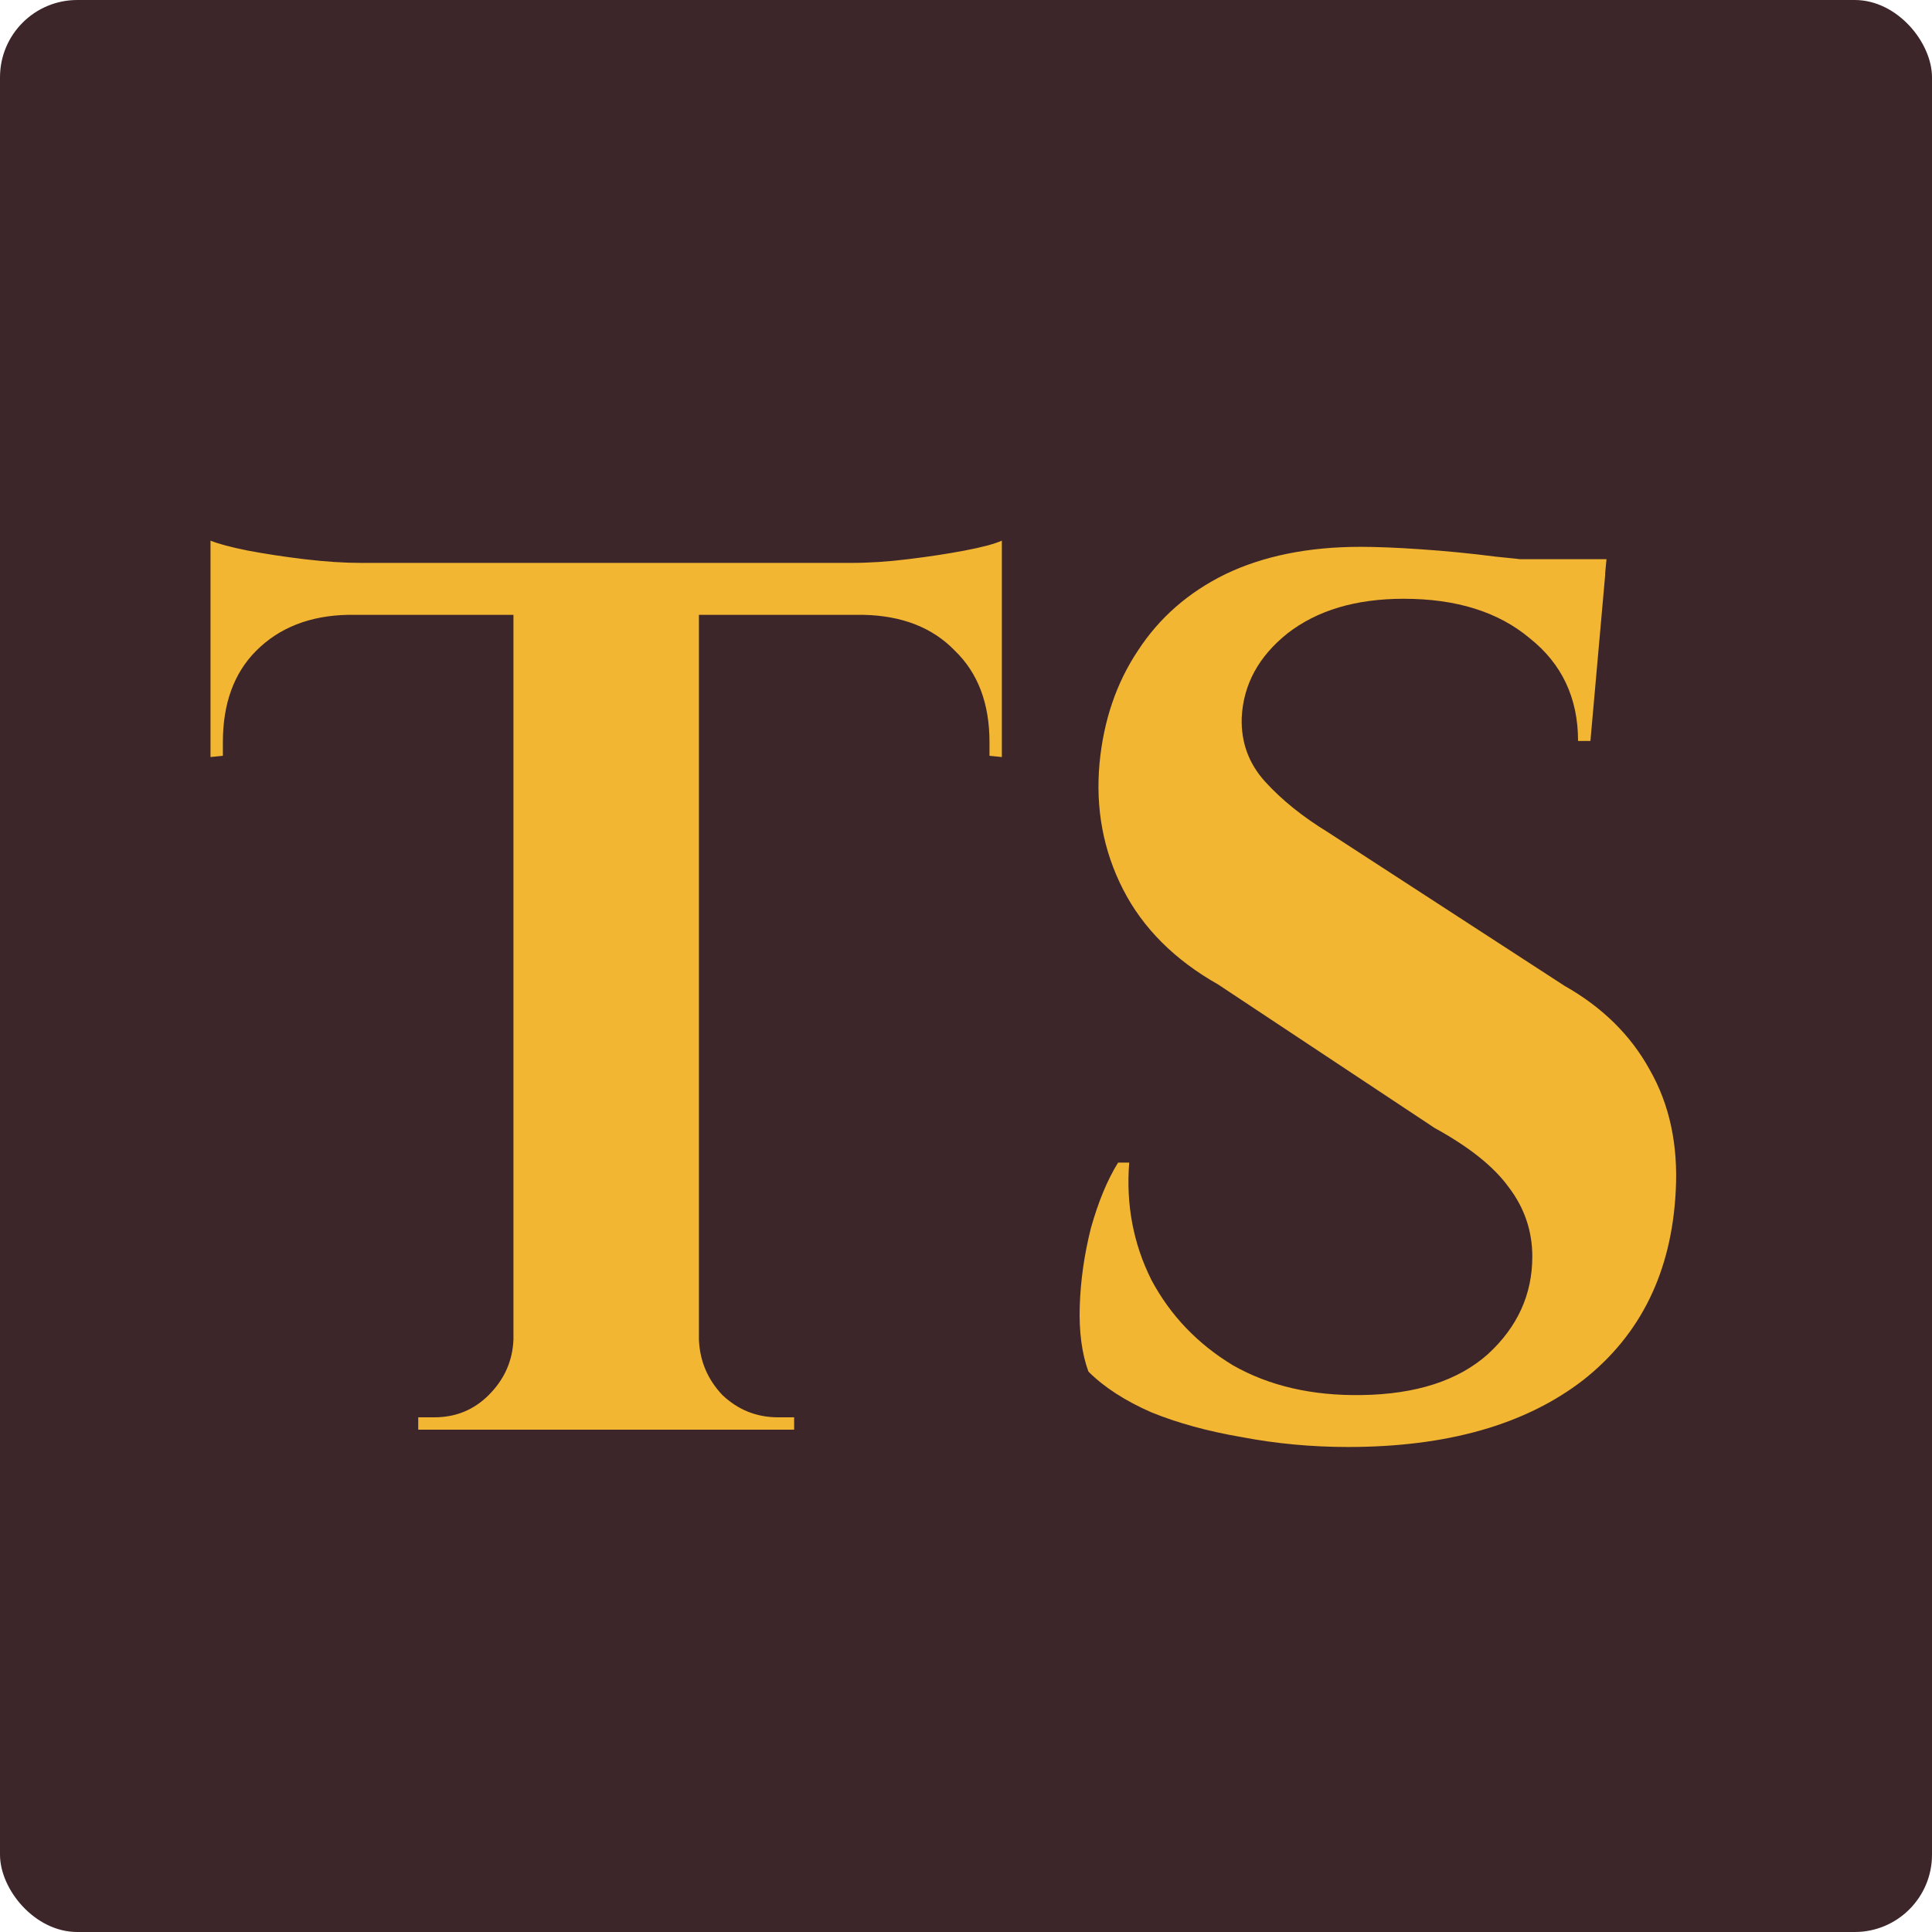 <svg width="50" height="50" viewBox="0 0 50 50" fill="none" xmlns="http://www.w3.org/2000/svg">
<rect width="50" height="50" rx="2" fill="#3D262A"/>
<path d="M18.088 14.696V37H13.288V14.696H18.088ZM25.928 14.568V15.912H5.448V14.568H25.928ZM25.928 15.816V19.592L25.608 19.56V19.208C25.608 18.205 25.309 17.416 24.712 16.84C24.136 16.243 23.347 15.933 22.344 15.912V15.816H25.928ZM25.928 13.992V14.92L22.024 14.568C22.493 14.568 22.984 14.536 23.496 14.472C24.029 14.408 24.52 14.333 24.968 14.248C25.416 14.163 25.736 14.077 25.928 13.992ZM13.384 34.664V37H10.824V36.68C10.824 36.68 10.888 36.68 11.016 36.68C11.165 36.68 11.24 36.68 11.24 36.68C11.795 36.68 12.264 36.488 12.648 36.104C13.053 35.699 13.267 35.219 13.288 34.664H13.384ZM17.992 34.664H18.088C18.109 35.219 18.312 35.699 18.696 36.104C19.101 36.488 19.581 36.68 20.136 36.68C20.136 36.68 20.2 36.68 20.328 36.68C20.477 36.68 20.552 36.68 20.552 36.68V37H17.992V34.664ZM9 15.816V15.912C8.019 15.933 7.229 16.243 6.632 16.84C6.056 17.416 5.768 18.205 5.768 19.208V19.56L5.448 19.592V15.816H9ZM5.448 13.992C5.661 14.077 5.981 14.163 6.408 14.248C6.856 14.333 7.347 14.408 7.88 14.472C8.413 14.536 8.904 14.568 9.352 14.568L5.448 14.92V13.992ZM35.208 14.152C35.634 14.152 36.157 14.173 36.776 14.216C37.416 14.259 38.066 14.323 38.728 14.408C39.41 14.472 39.997 14.547 40.488 14.632C41 14.696 41.352 14.771 41.544 14.856L41.16 19.176H40.84C40.84 18.067 40.424 17.181 39.592 16.52C38.781 15.837 37.693 15.496 36.328 15.496C35.09 15.496 34.088 15.795 33.32 16.392C32.573 16.989 32.178 17.715 32.136 18.568C32.114 19.208 32.317 19.763 32.744 20.232C33.17 20.701 33.714 21.139 34.376 21.544L40.488 25.512C41.469 26.067 42.205 26.792 42.696 27.688C43.208 28.584 43.432 29.629 43.368 30.824C43.261 32.915 42.461 34.547 40.968 35.72C39.474 36.872 37.448 37.448 34.888 37.448C33.949 37.448 33.032 37.363 32.136 37.192C31.261 37.043 30.482 36.829 29.8 36.552C29.117 36.253 28.573 35.901 28.168 35.496C27.997 35.027 27.922 34.461 27.944 33.8C27.965 33.139 28.061 32.467 28.232 31.784C28.424 31.101 28.658 30.536 28.936 30.088H29.224C29.138 31.176 29.33 32.189 29.8 33.128C30.29 34.045 30.994 34.781 31.912 35.336C32.85 35.869 33.96 36.125 35.24 36.104C36.648 36.083 37.736 35.731 38.504 35.048C39.272 34.344 39.656 33.501 39.656 32.52C39.656 31.859 39.453 31.261 39.048 30.728C38.664 30.195 38.024 29.683 37.128 29.192L31.528 25.48C30.397 24.84 29.576 24.019 29.064 23.016C28.552 22.013 28.349 20.925 28.456 19.752C28.562 18.643 28.893 17.672 29.448 16.84C30.002 15.987 30.76 15.325 31.72 14.856C32.701 14.387 33.864 14.152 35.208 14.152ZM41.576 14.472L41.512 15.144H37.736V14.472H41.576Z" fill="#F2B632"/>
</svg>
